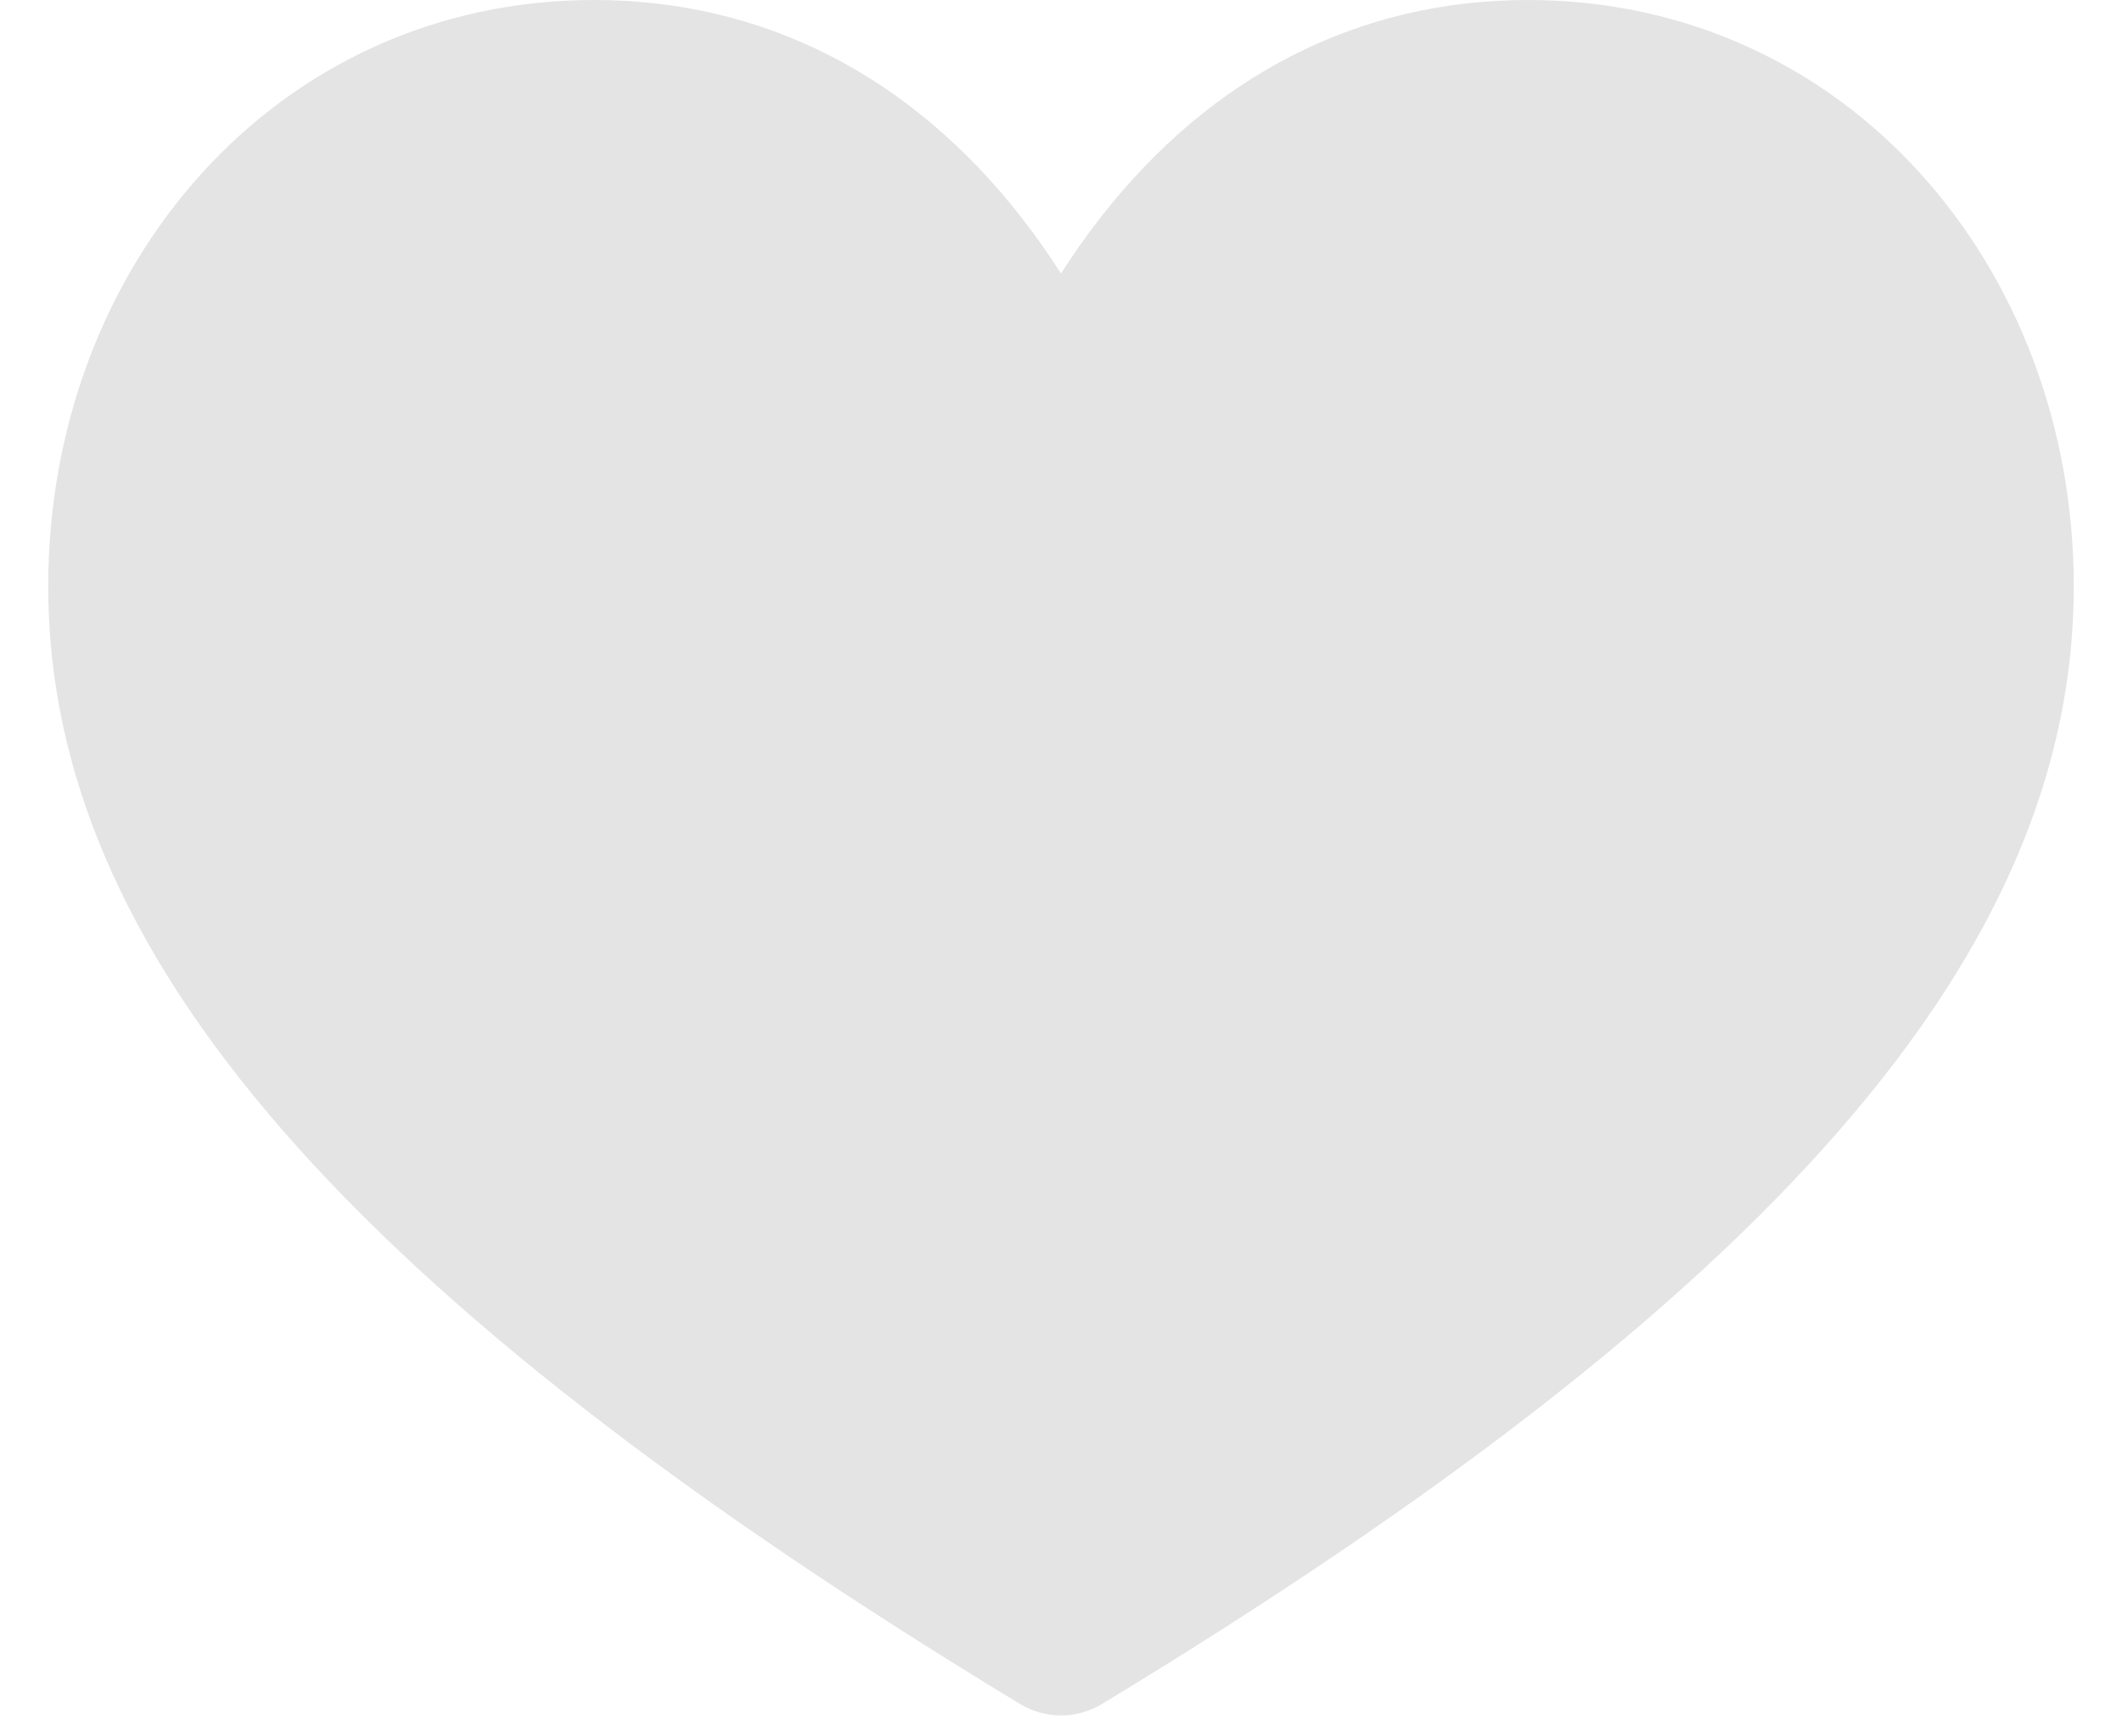 <svg
  width="22"
  height="18"
  viewBox="0 0 22 18"
  fill="none"
  xmlns="http://www.w3.org/2000/svg"

>
  <style>
    path {
      cursor: pointer;
    }

    path:hover {
      fill: rgba(33, 36, 46, 0.4);
      transition: 0.2s ease-in-out;
    }

    .bookmarked path{
      fill: #D0BC7A;
    }
    path:active {
      fill: #D0BC7A;
    }
  </style>
  <path
    d="M15.84 0C14.093 0 12.562 0.779 11.411 2.253C11.258 2.449 11.121 2.646 11 2.836C10.879 2.646 10.742 2.449 10.589 2.253C9.438 0.779 7.907 0 6.16 0C2.86 0 0.5 2.763 0.5 6.079C0.5 9.87 3.607 13.443 10.575 17.664C10.706 17.743 10.853 17.783 11 17.783C11.147 17.783 11.294 17.743 11.425 17.664C18.393 13.443 21.5 9.87 21.5 6.079C21.5 2.765 19.142 0 15.84 0Z"
    fill="#E4E4E4"
  />
</svg>